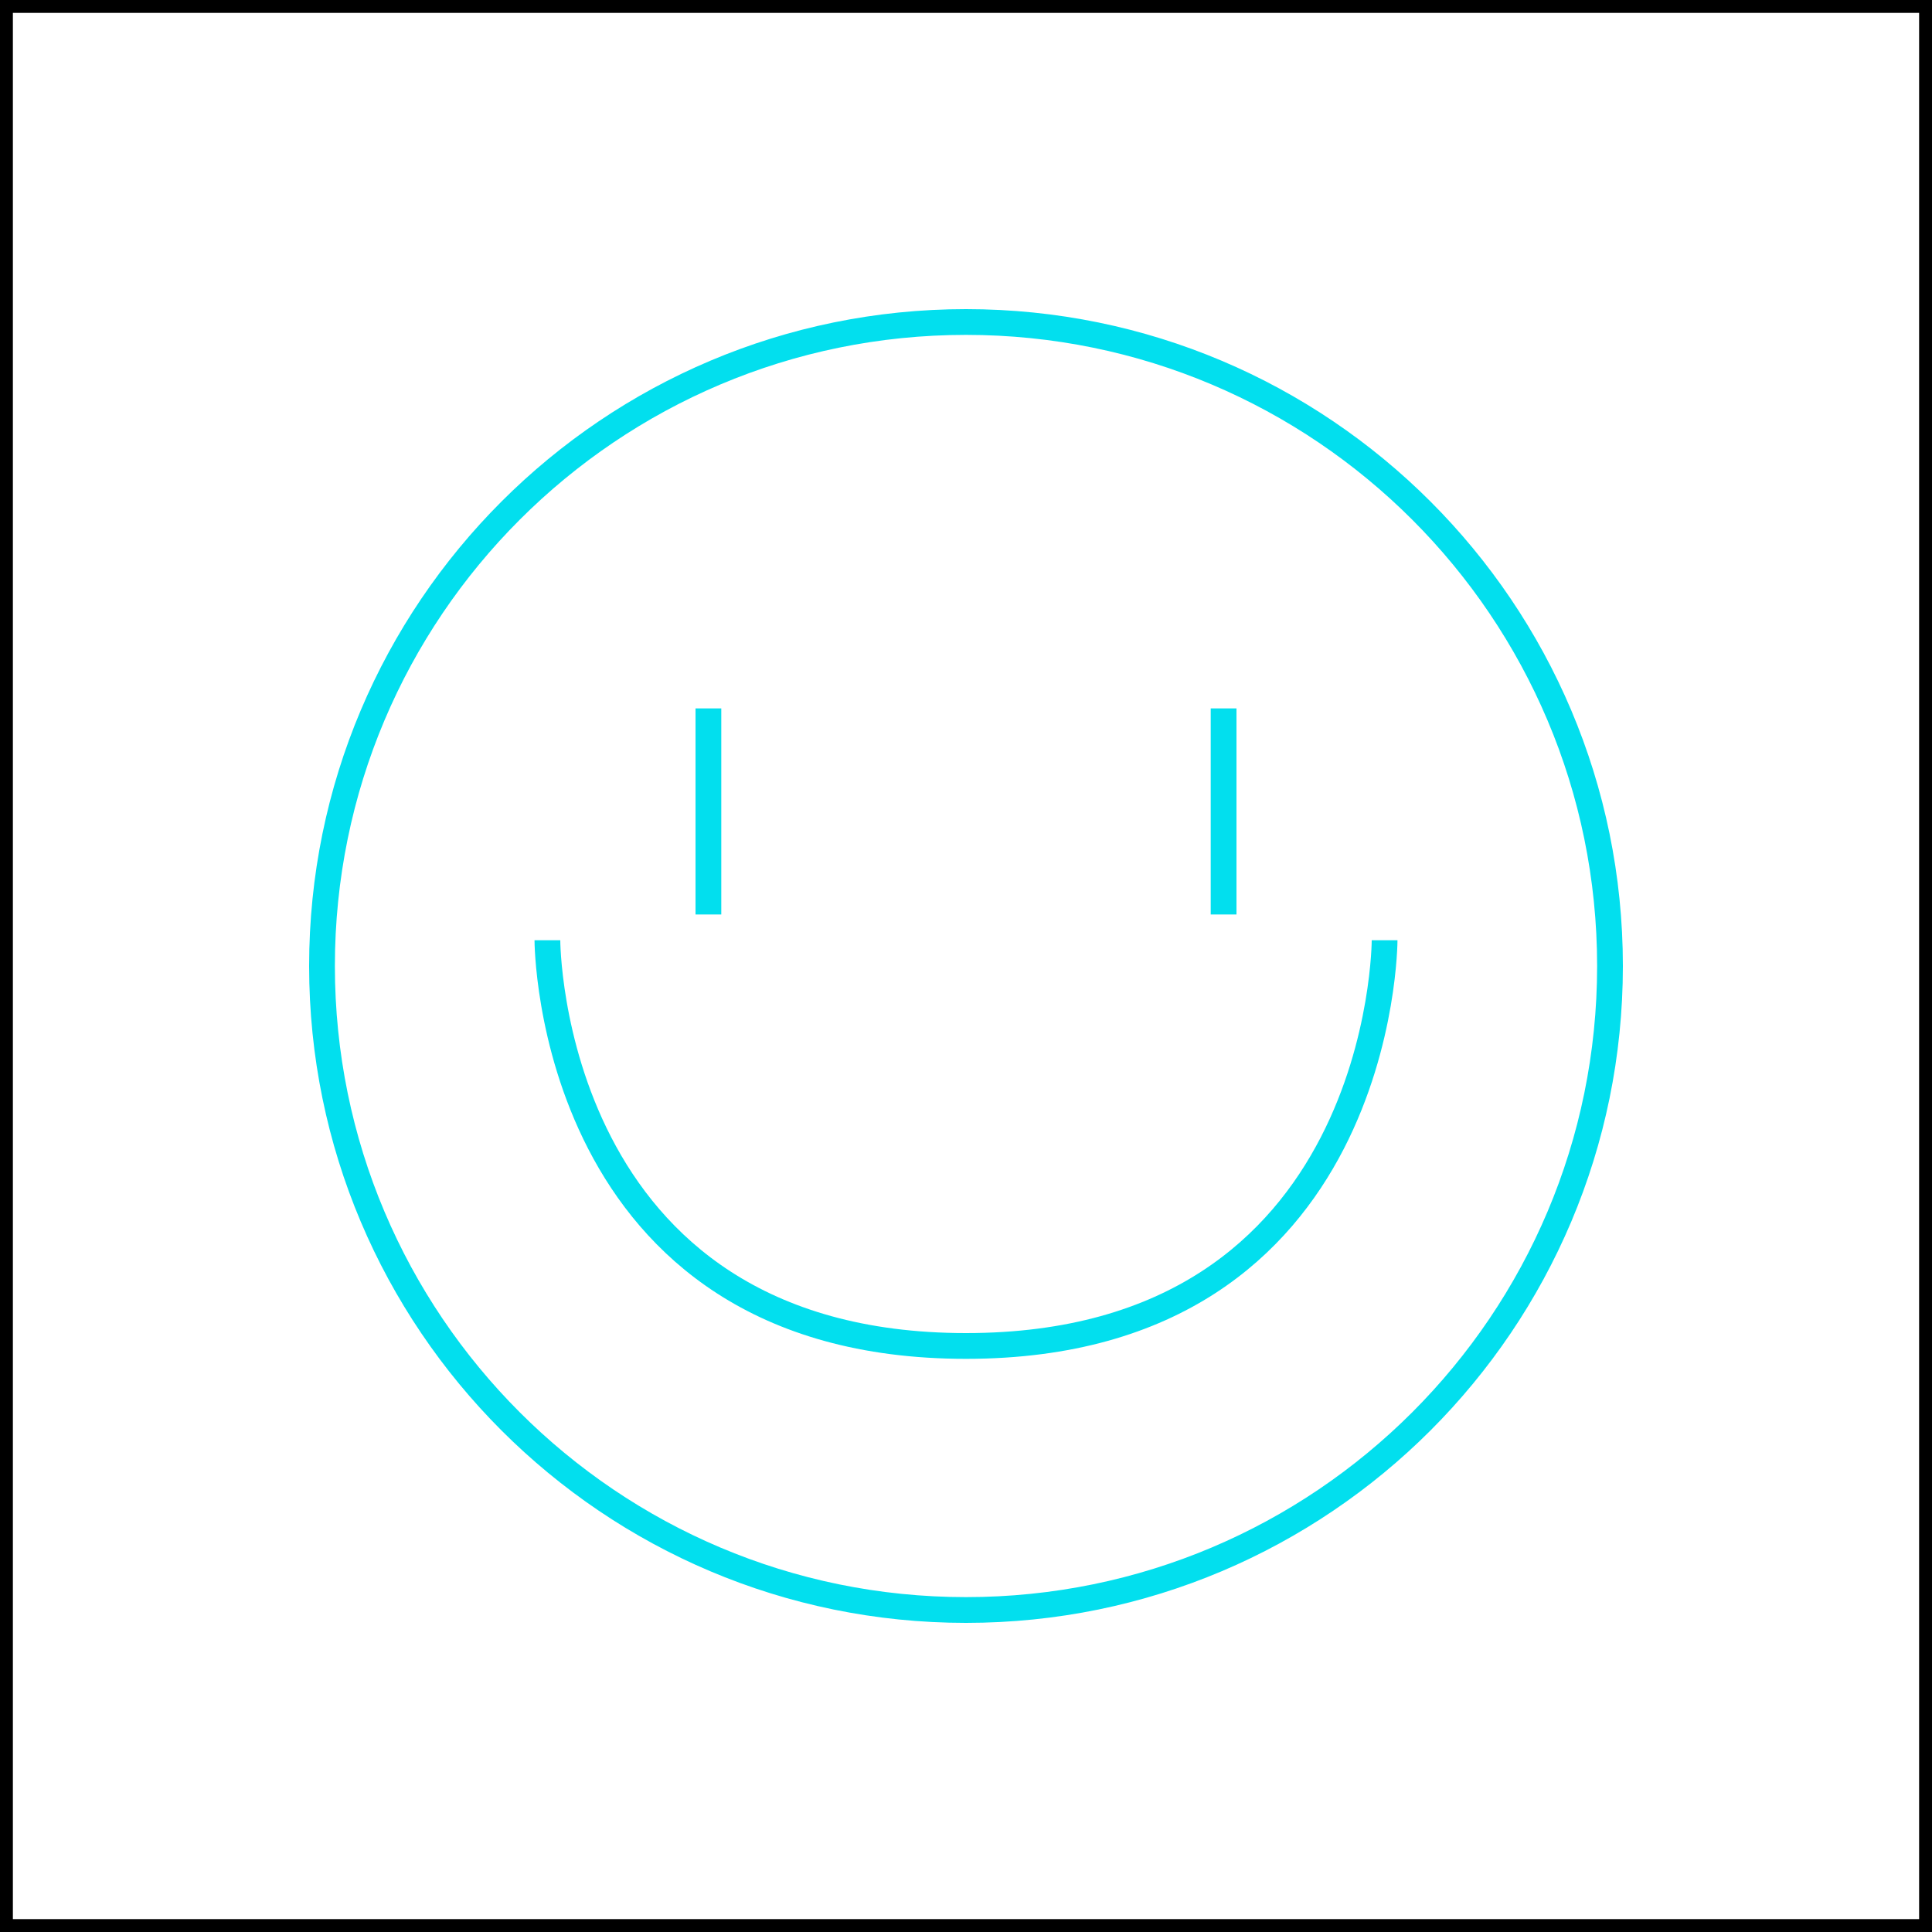 <svg width="150" height="150" viewBox="0 0 150 150" fill="none" xmlns="http://www.w3.org/2000/svg">
<rect x="0.5" y="0.5" width="149" height="149" stroke="black"/>
<path d="M25 75C25 102.614 47.386 125 75 125C102.614 125 125 102.614 125 75C125 47.386 102.614 25 75 25C47.386 25 25 47.386 25 75Z" stroke="#02DFEE" stroke-width="2" stroke-linecap="square"/>
<path d="M42.5 73C42.5 73 42.5 104.5 75 104.5C107.5 104.5 107.5 73 107.5 73" stroke="#02DFEE" stroke-width="2"/>
<line x1="55" y1="55" x2="55" y2="71" stroke="#02DFEE" stroke-width="2"/>
<line x1="95" y1="55" x2="95" y2="71" stroke="#02DFEE" stroke-width="2"/>
</svg>
